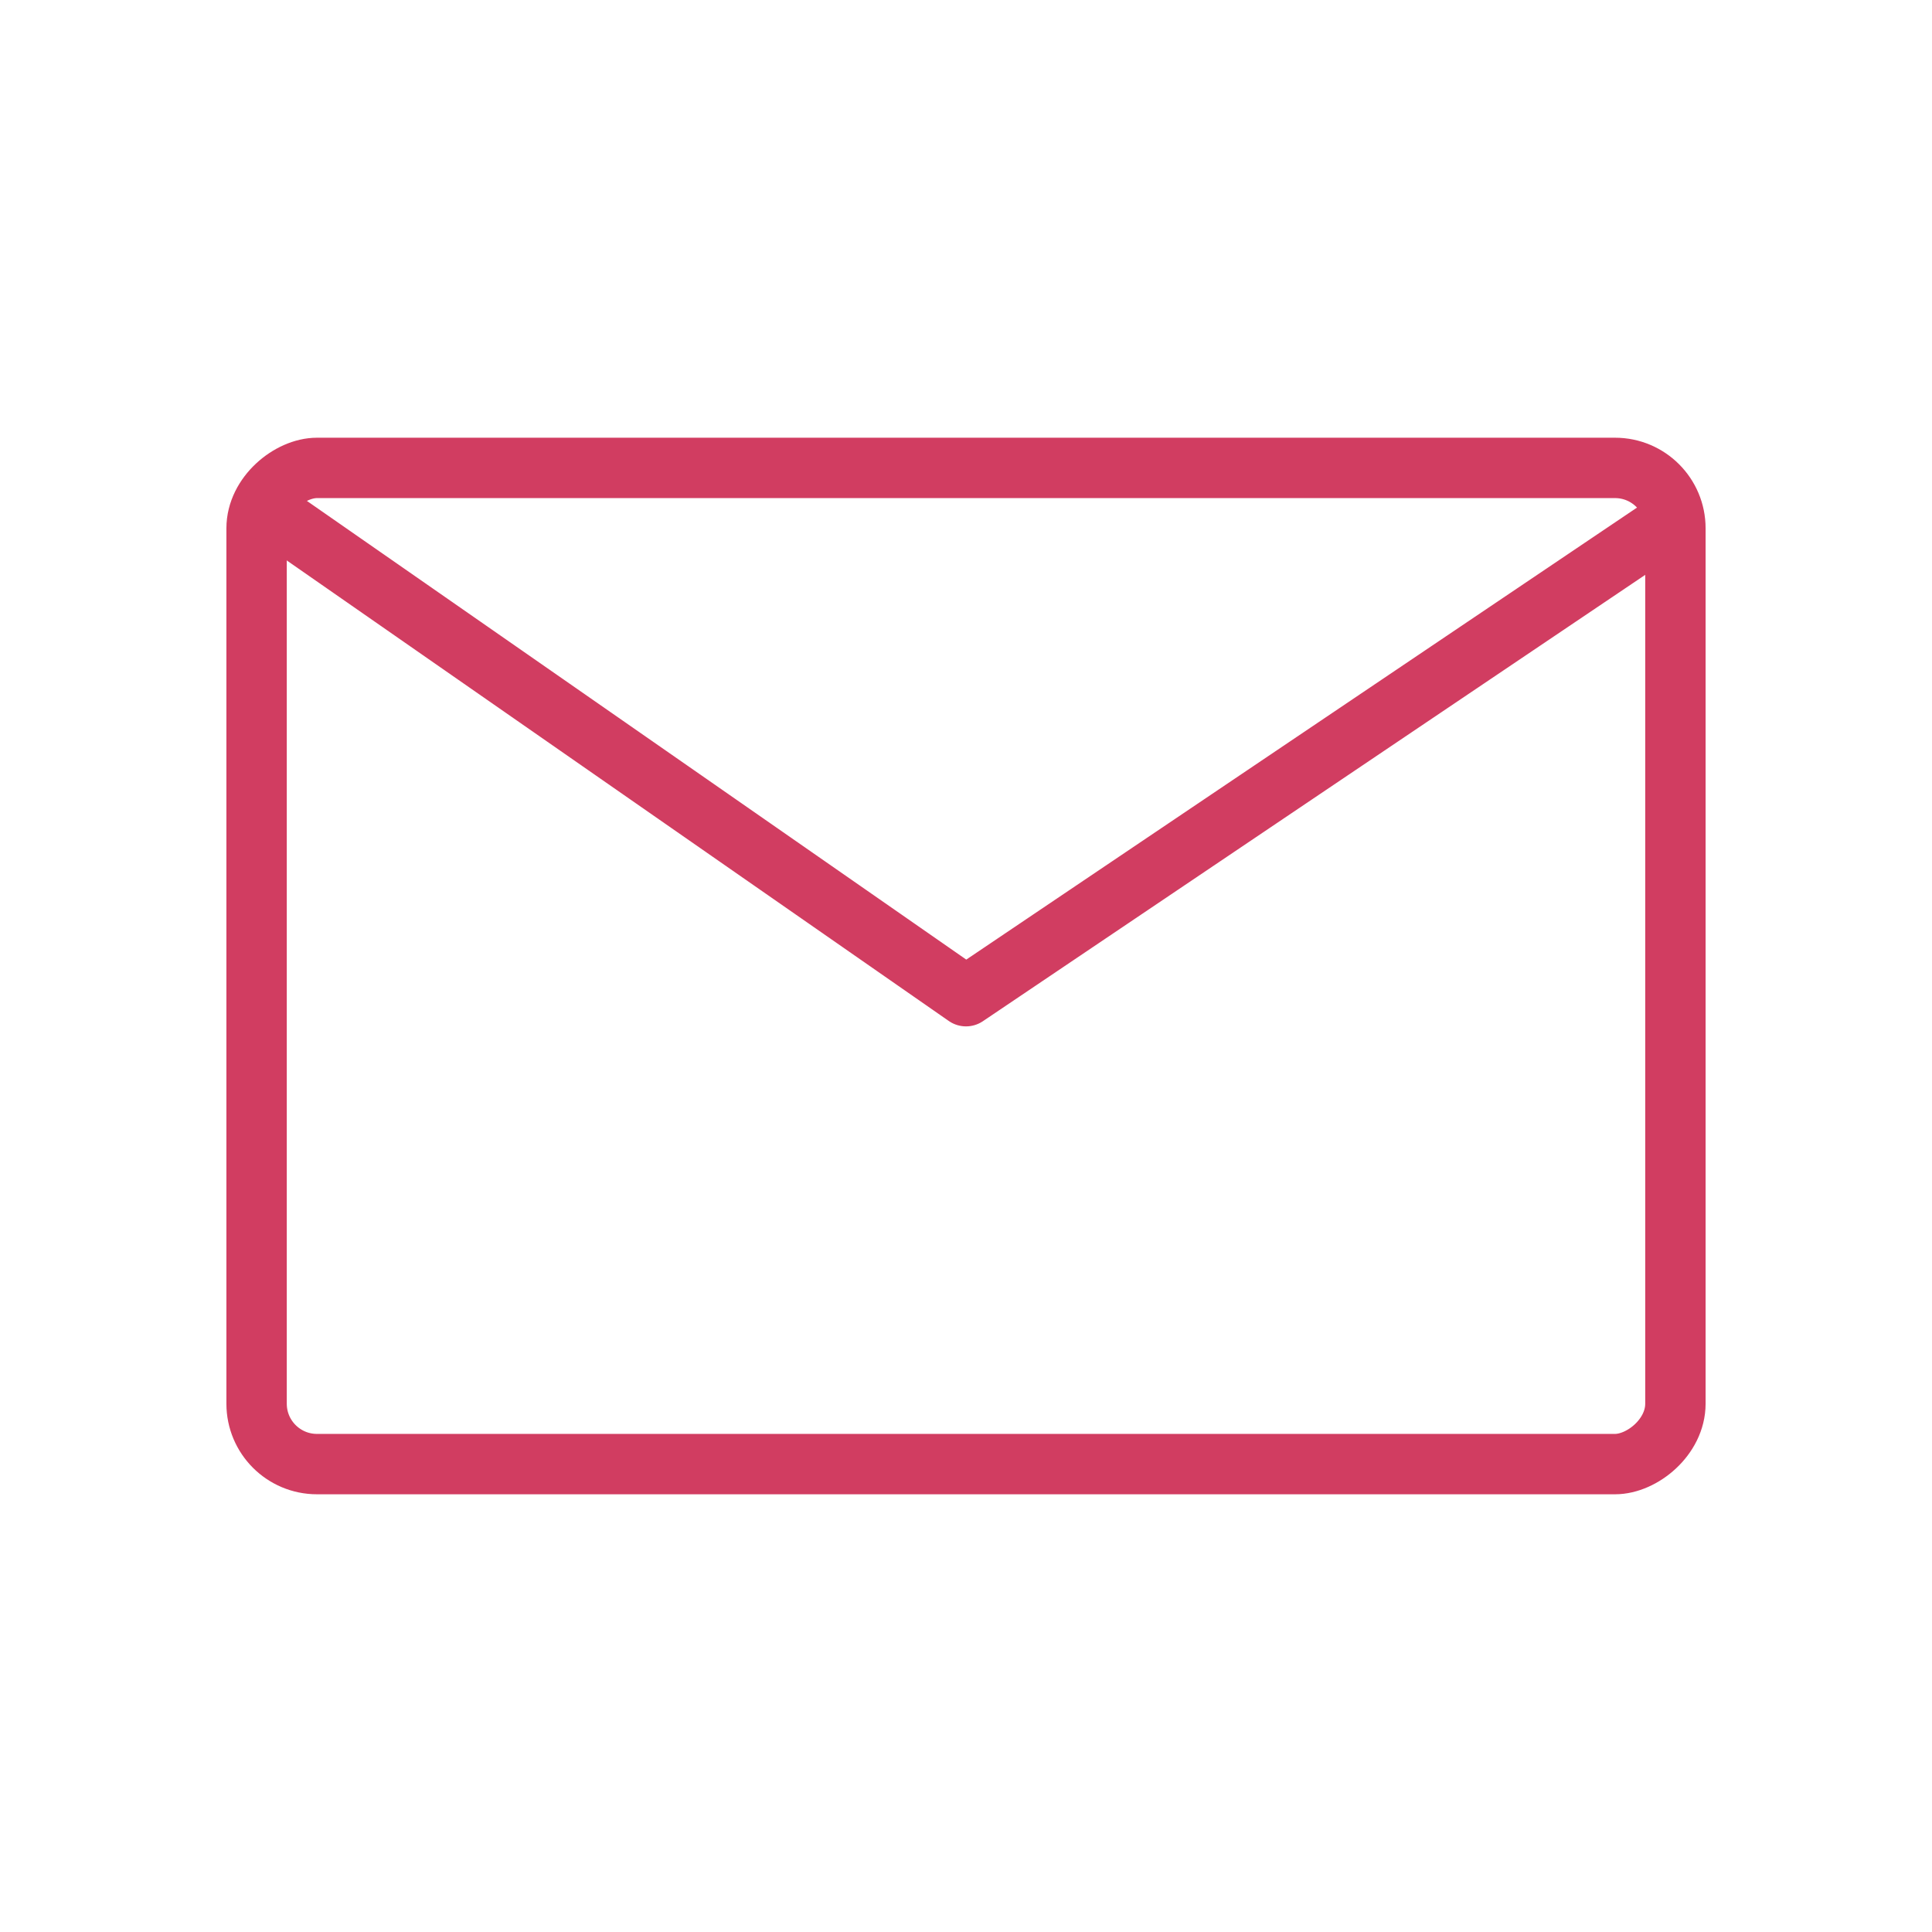 <svg xmlns="http://www.w3.org/2000/svg" data-name="Layer 1" viewBox="0 0 64 64" id="email"><rect width="33" height="47" x="15.5" y="8.5" fill="none" stroke="#d13d61" stroke-linecap="round" stroke-linejoin="round" stroke-width="2" rx="2" ry="2" transform="rotate(-90 32 32)"></rect><polyline fill="none" stroke="#d13d61" stroke-linecap="round" stroke-linejoin="round" stroke-width="2" points="9 17 32 33 55 17.5"></polyline></svg>